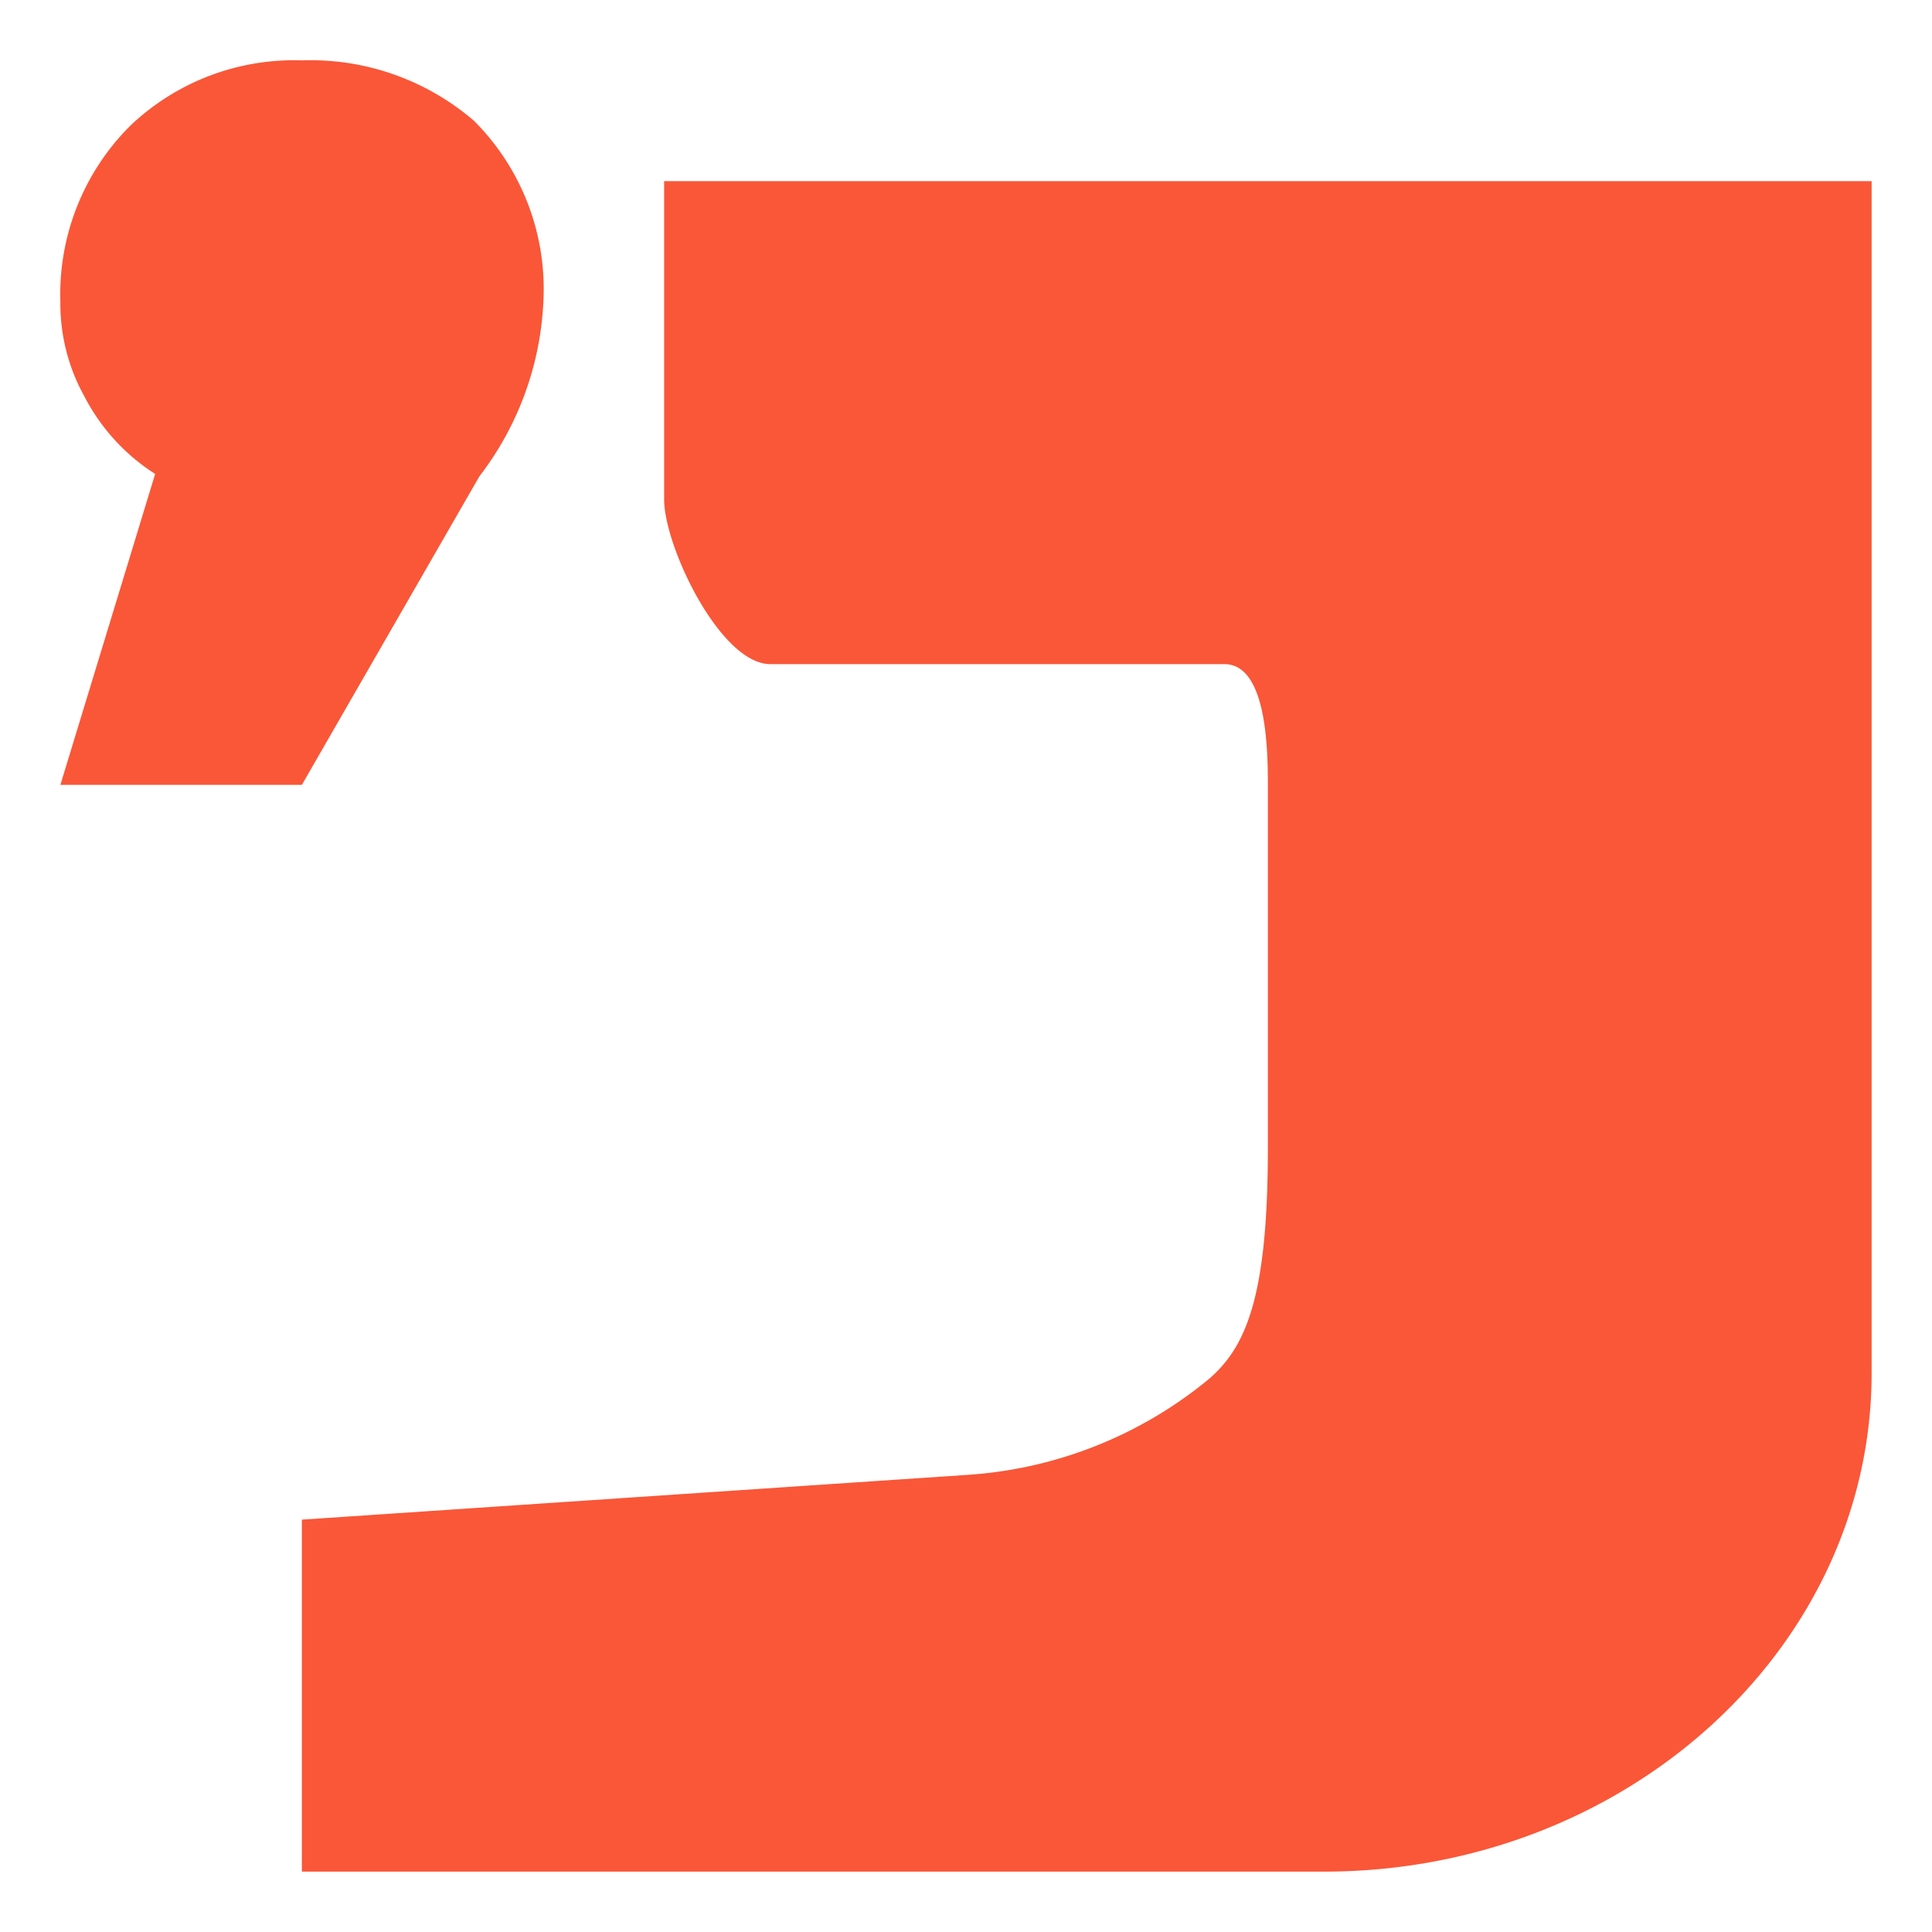 <svg xmlns="http://www.w3.org/2000/svg" viewBox="0 0 32 32"><defs><style>.cls-1{fill:#f95738;}</style></defs><title>favicon</title><g id="Favicon"><path class="cls-1" d="M7.85,2A3.94,3.94,0,0,1,9,5,5.13,5.13,0,0,1,7.94,7.89L5,13H1L2.57,7.85A3.34,3.34,0,0,1,1.4,6.57,3.16,3.16,0,0,1,1,5,3.94,3.94,0,0,1,2.15,2.09,3.93,3.93,0,0,1,5,1,4.15,4.15,0,0,1,7.85,2Z"/><path class="cls-1" d="M31,3H11V8.27c0,.78.93,2.73,1.76,2.73h7.52c.69,0,.72,1.36.72,2v6c0,2.43-.34,3.31-1,3.86a7,7,0,0,1-4,1.57L5,25.17V31H21.93c5,0,9.07-3.7,9.07-8.26Z"/></g></svg>